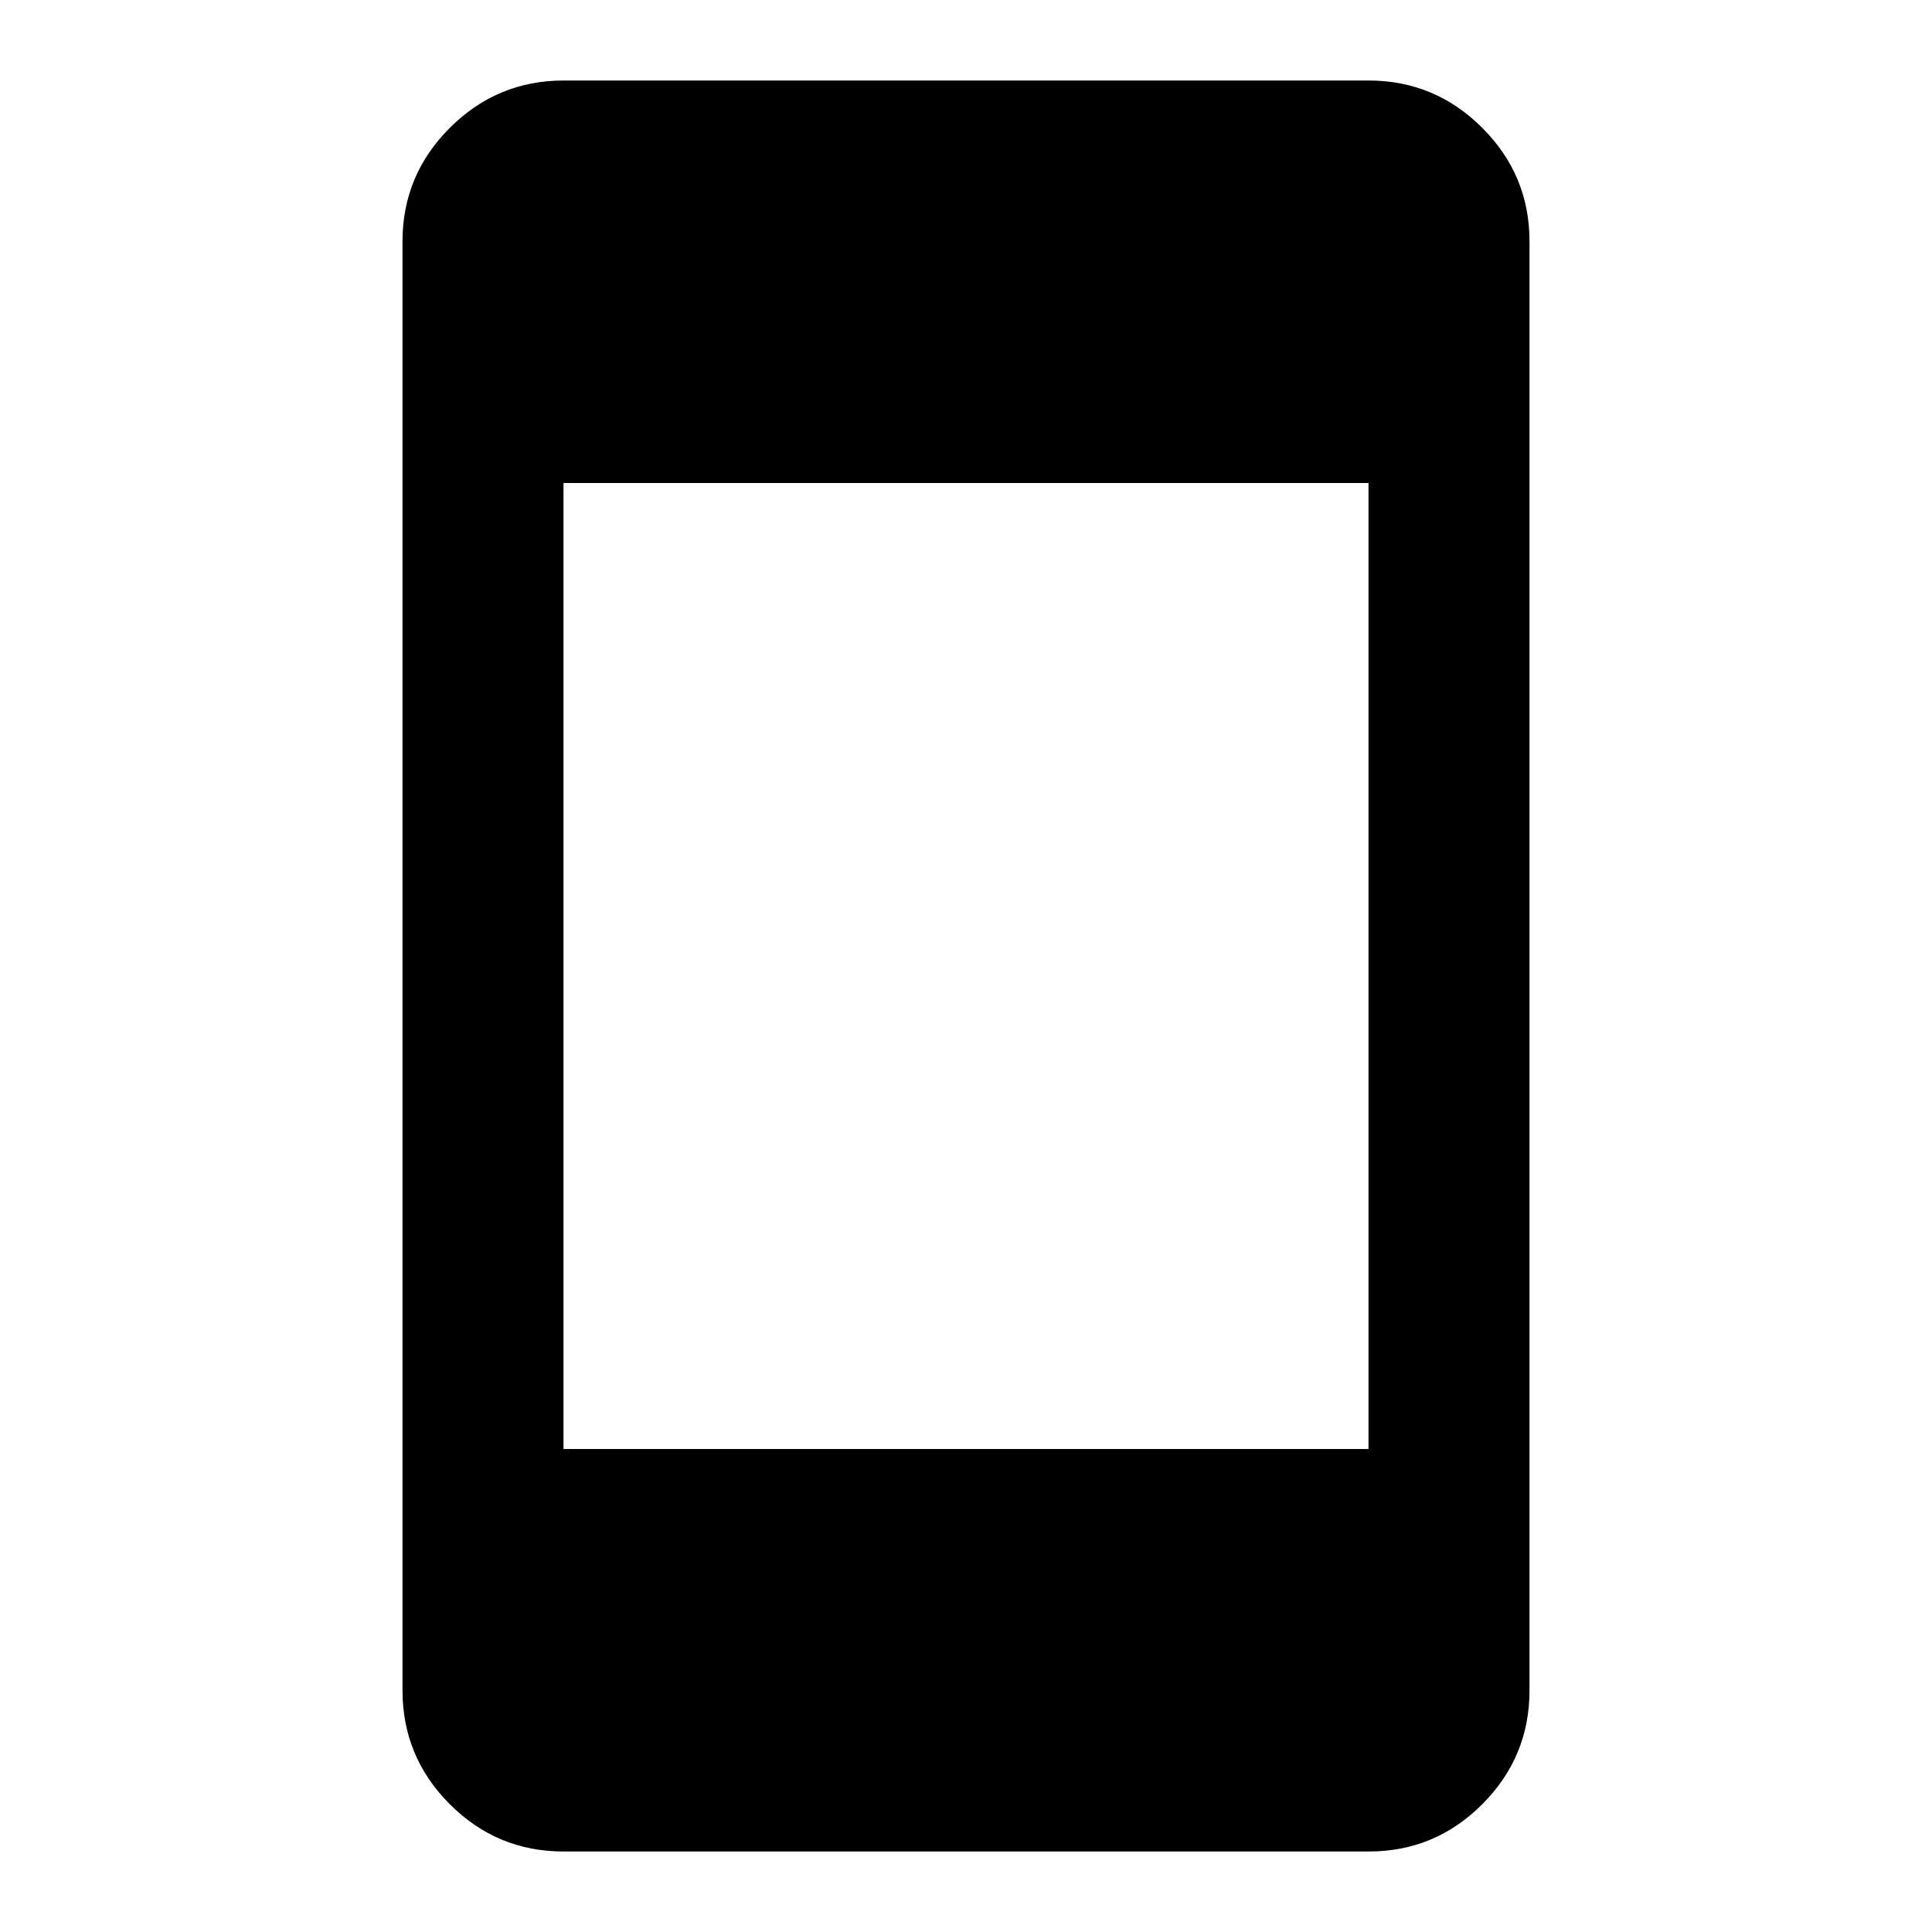 <svg xmlns="http://www.w3.org/2000/svg" width="1em" height="1em" viewBox="0 0 24 24"><path fill="black" d="M7 23q-.825 0-1.412-.587T5 21V3q0-.825.588-1.412T7 1h10q.825 0 1.413.588T19 3v18q0 .825-.587 1.413T17 23zm0-5h10V6H7z"/></svg>